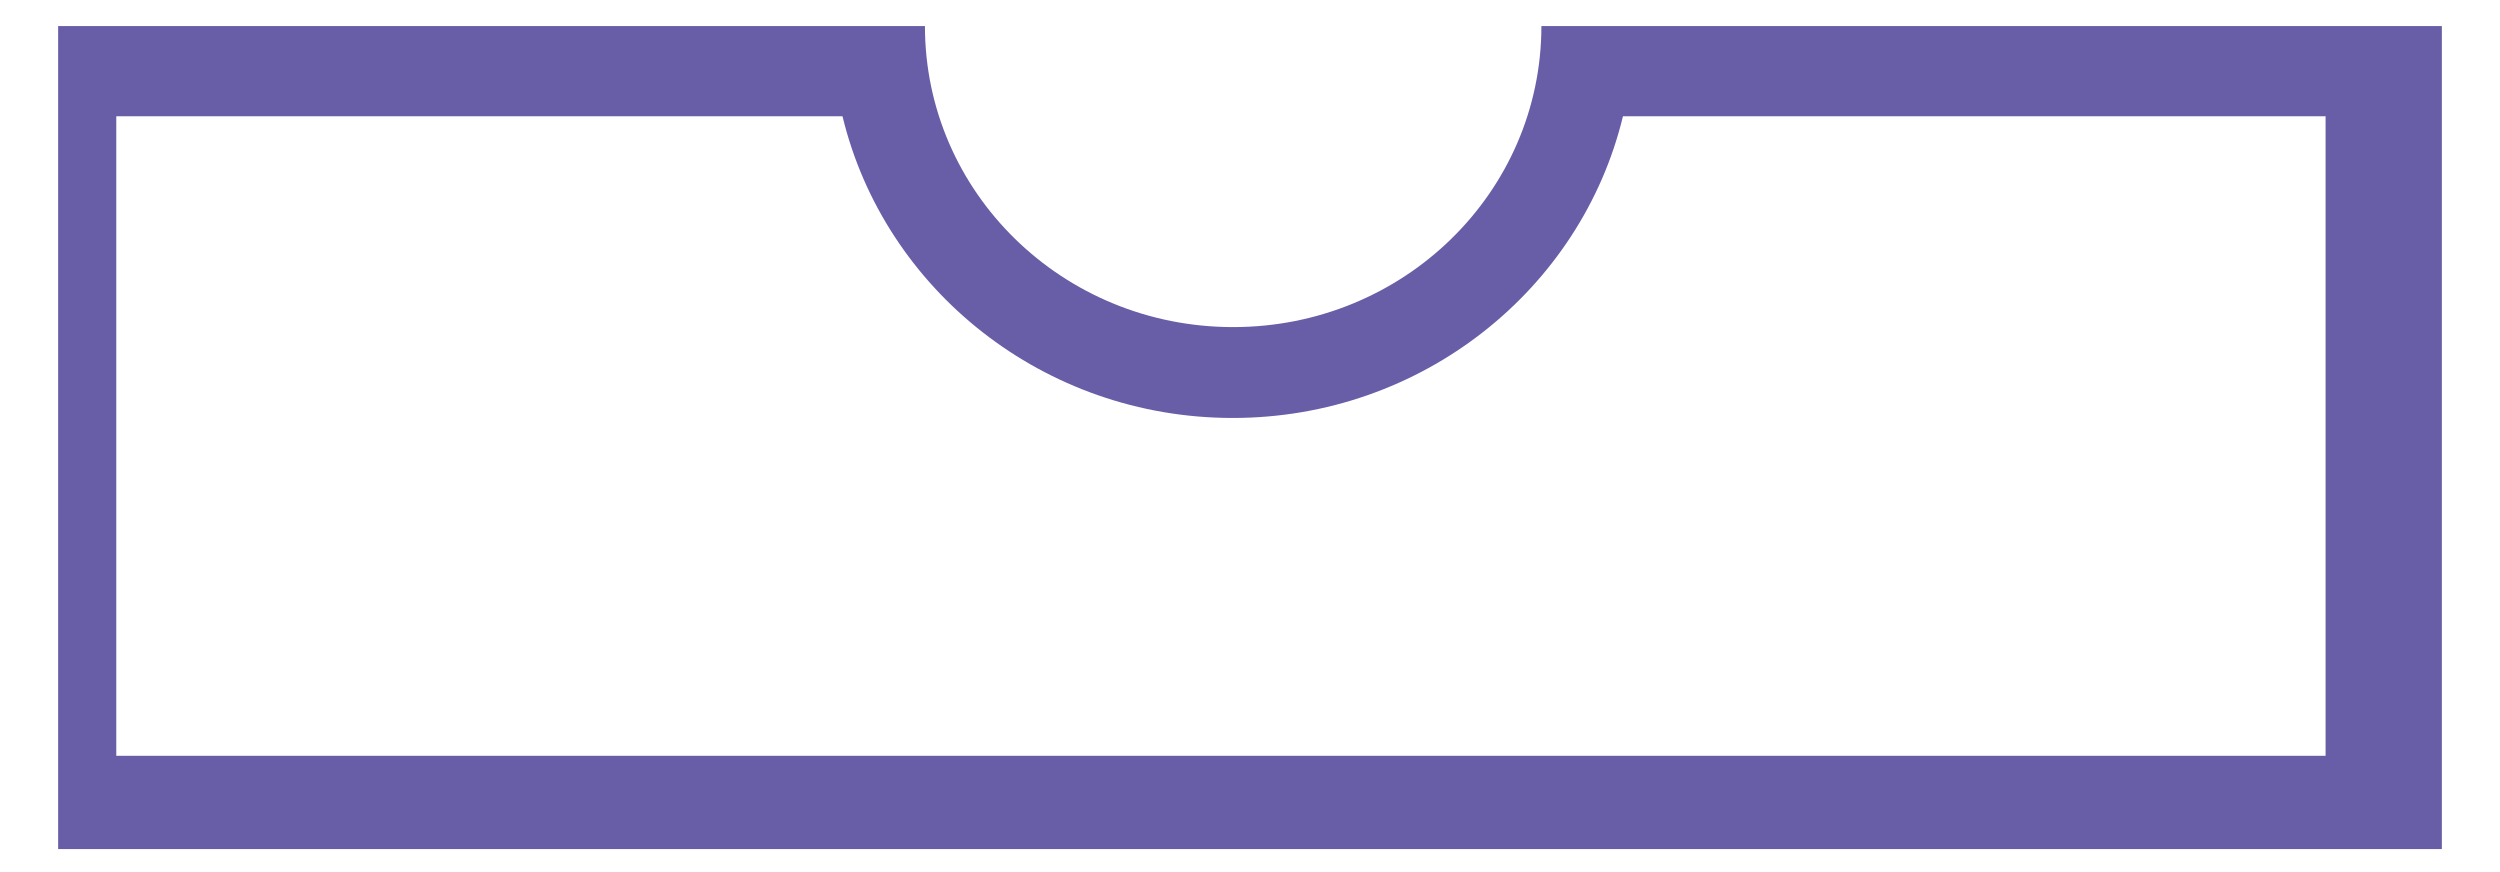 ﻿<?xml version="1.0" encoding="utf-8"?>
<svg version="1.1" xmlns:xlink="http://www.w3.org/1999/xlink" width="43px" height="15px" xmlns="http://www.w3.org/2000/svg">
  <g transform="matrix(1 0 0 1 -117 -134 )">
    <path d="M 27.915 2  L 40 2  L 40 13  L 2 13  L 2 2  L 14.491 2  C 15.211 4.98  17.952 7.189  21.203 7.189  C 24.454 7.189  27.195 4.98  27.915 2  Z M 42 14.604  L 42 0.448  L 26.512 0.448  C 26.512 3.31  24.141 5.626  21.21 5.626  C 18.279 5.626  15.909 3.31  15.909 0.448  L 1 0.448  L 1 14.604  L 42 14.604  Z " fill-rule="nonzero" fill="#685ea7" stroke="none" transform="matrix(1 0 0 1 117 134 )" />
  </g>
</svg>